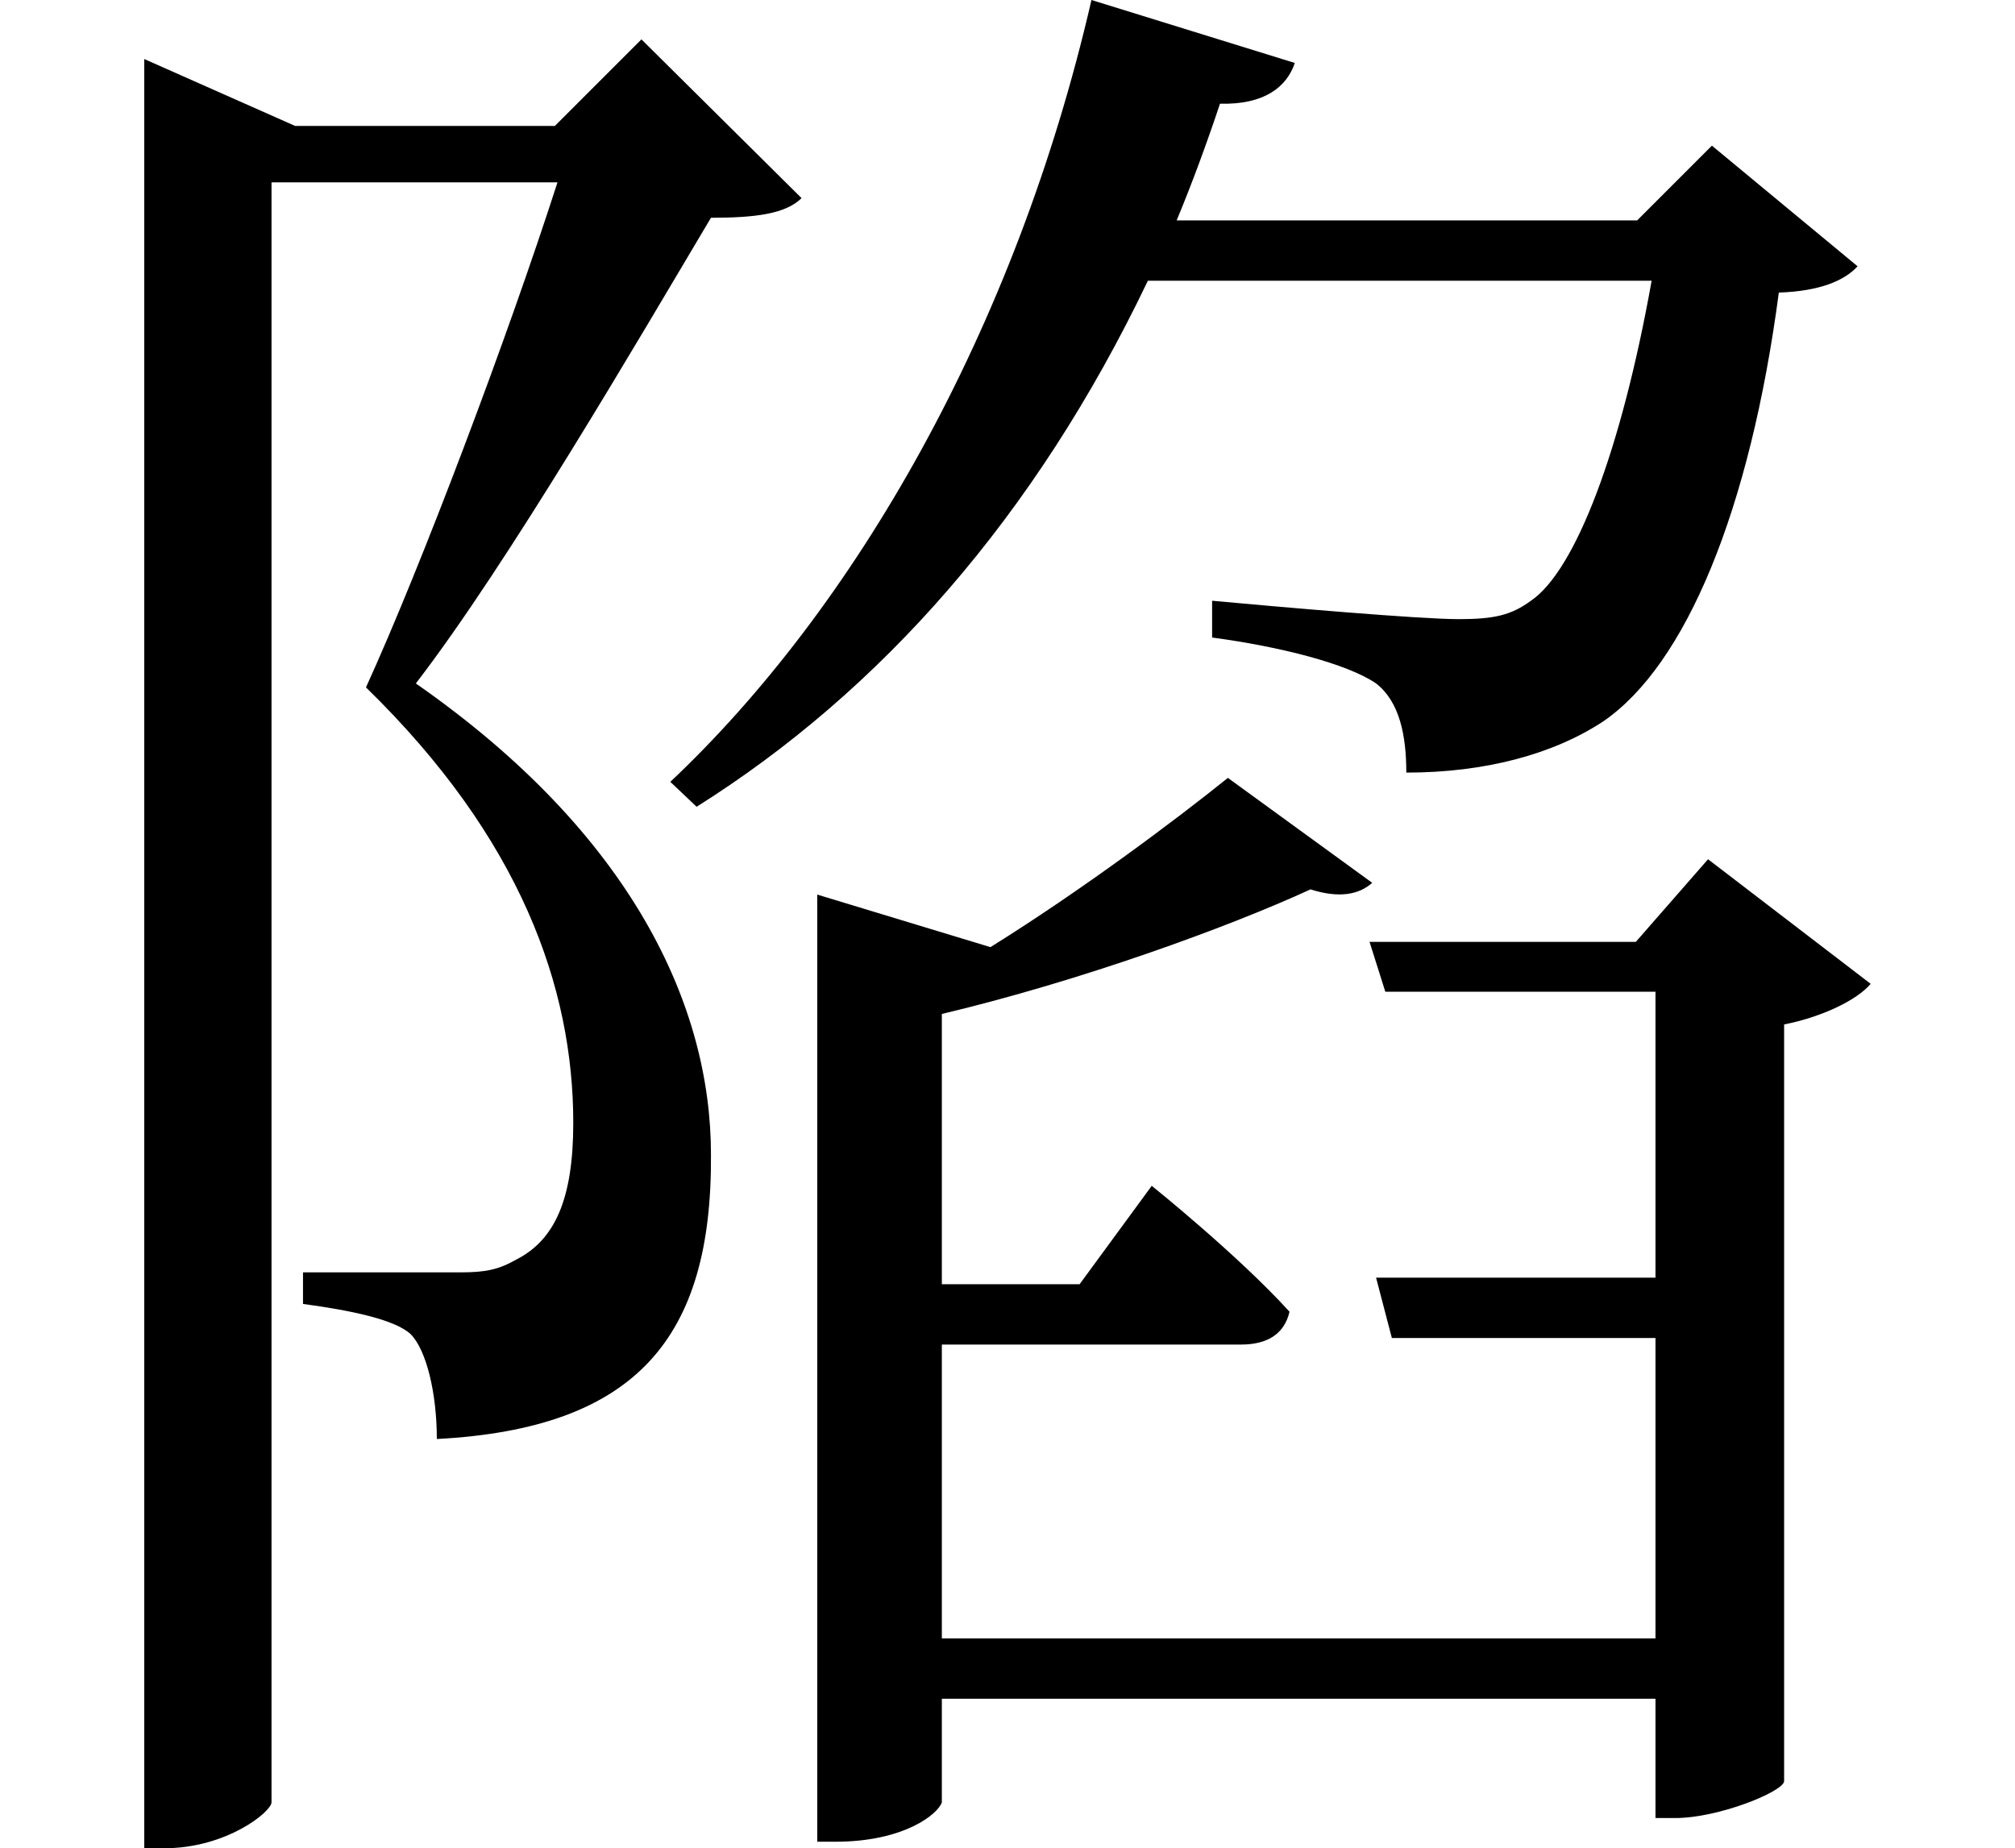 <svg height="22.016" viewBox="0 0 24 22.016" width="24" xmlns="http://www.w3.org/2000/svg">
<path d="M13.344,20.094 C12.438,16.156 10.516,12.844 8.328,10.781 L8.641,10.484 C10.828,11.859 12.672,13.938 14.016,16.75 L20.016,16.75 C19.656,14.734 19.109,13.297 18.578,12.938 C18.344,12.766 18.141,12.719 17.719,12.719 C17.25,12.719 15.641,12.859 14.781,12.938 L14.781,12.5 C15.594,12.391 16.391,12.188 16.734,11.953 C17.016,11.734 17.094,11.328 17.094,10.891 C18.031,10.891 18.844,11.109 19.438,11.5 C20.422,12.172 21.188,14.016 21.531,16.609 C22.016,16.625 22.312,16.75 22.469,16.922 L20.734,18.359 L19.844,17.469 L14.359,17.469 C14.547,17.922 14.719,18.391 14.875,18.859 C15.406,18.844 15.672,19.062 15.766,19.344 Z M14.969,10.828 C14.328,10.312 13.219,9.484 12.141,8.812 L10.078,9.438 L10.078,-1.844 L10.297,-1.844 C11.109,-1.844 11.516,-1.516 11.562,-1.375 L11.562,-0.141 L20.062,-0.141 L20.062,-1.562 L20.297,-1.562 C20.812,-1.562 21.578,-1.25 21.594,-1.125 L21.594,7.891 C22.062,7.984 22.469,8.188 22.625,8.375 L20.688,9.859 L19.828,8.875 L16.656,8.875 L16.844,8.281 L20.062,8.281 L20.062,4.875 L16.734,4.875 L16.922,4.156 L20.062,4.156 L20.062,0.578 L11.562,0.578 L11.562,4.078 L15.125,4.078 C15.438,4.078 15.641,4.203 15.703,4.469 C15.094,5.141 14.062,5.969 14.062,5.969 L13.203,4.797 L11.562,4.797 L11.562,8.016 C13.203,8.406 14.969,9.047 15.953,9.5 C16.297,9.391 16.531,9.438 16.688,9.578 Z M2.062,18.594 L2.062,-1.922 L2.297,-1.922 C3.047,-1.922 3.578,-1.484 3.578,-1.375 L3.578,17.922 L6.984,17.922 C6.391,16.078 5.359,13.344 4.703,11.906 C6.547,10.109 7.172,8.328 7.172,6.719 C7.172,5.812 6.953,5.328 6.5,5.094 C6.281,4.969 6.125,4.938 5.828,4.938 C5.453,4.938 4.516,4.938 3.953,4.938 L3.953,4.562 C4.531,4.484 5.047,4.375 5.234,4.203 C5.422,4.016 5.547,3.5 5.547,2.953 C7.922,3.078 8.828,4.156 8.812,6.344 C8.812,8.109 7.875,10.156 5.297,11.953 C6.391,13.375 7.938,16.031 8.812,17.5 C9.344,17.5 9.703,17.547 9.891,17.734 L7.984,19.625 L6.953,18.594 L3.859,18.594 L2.062,19.391 Z" transform="translate(-0.344, 20.094) scale(1, -1)"/>
</svg>